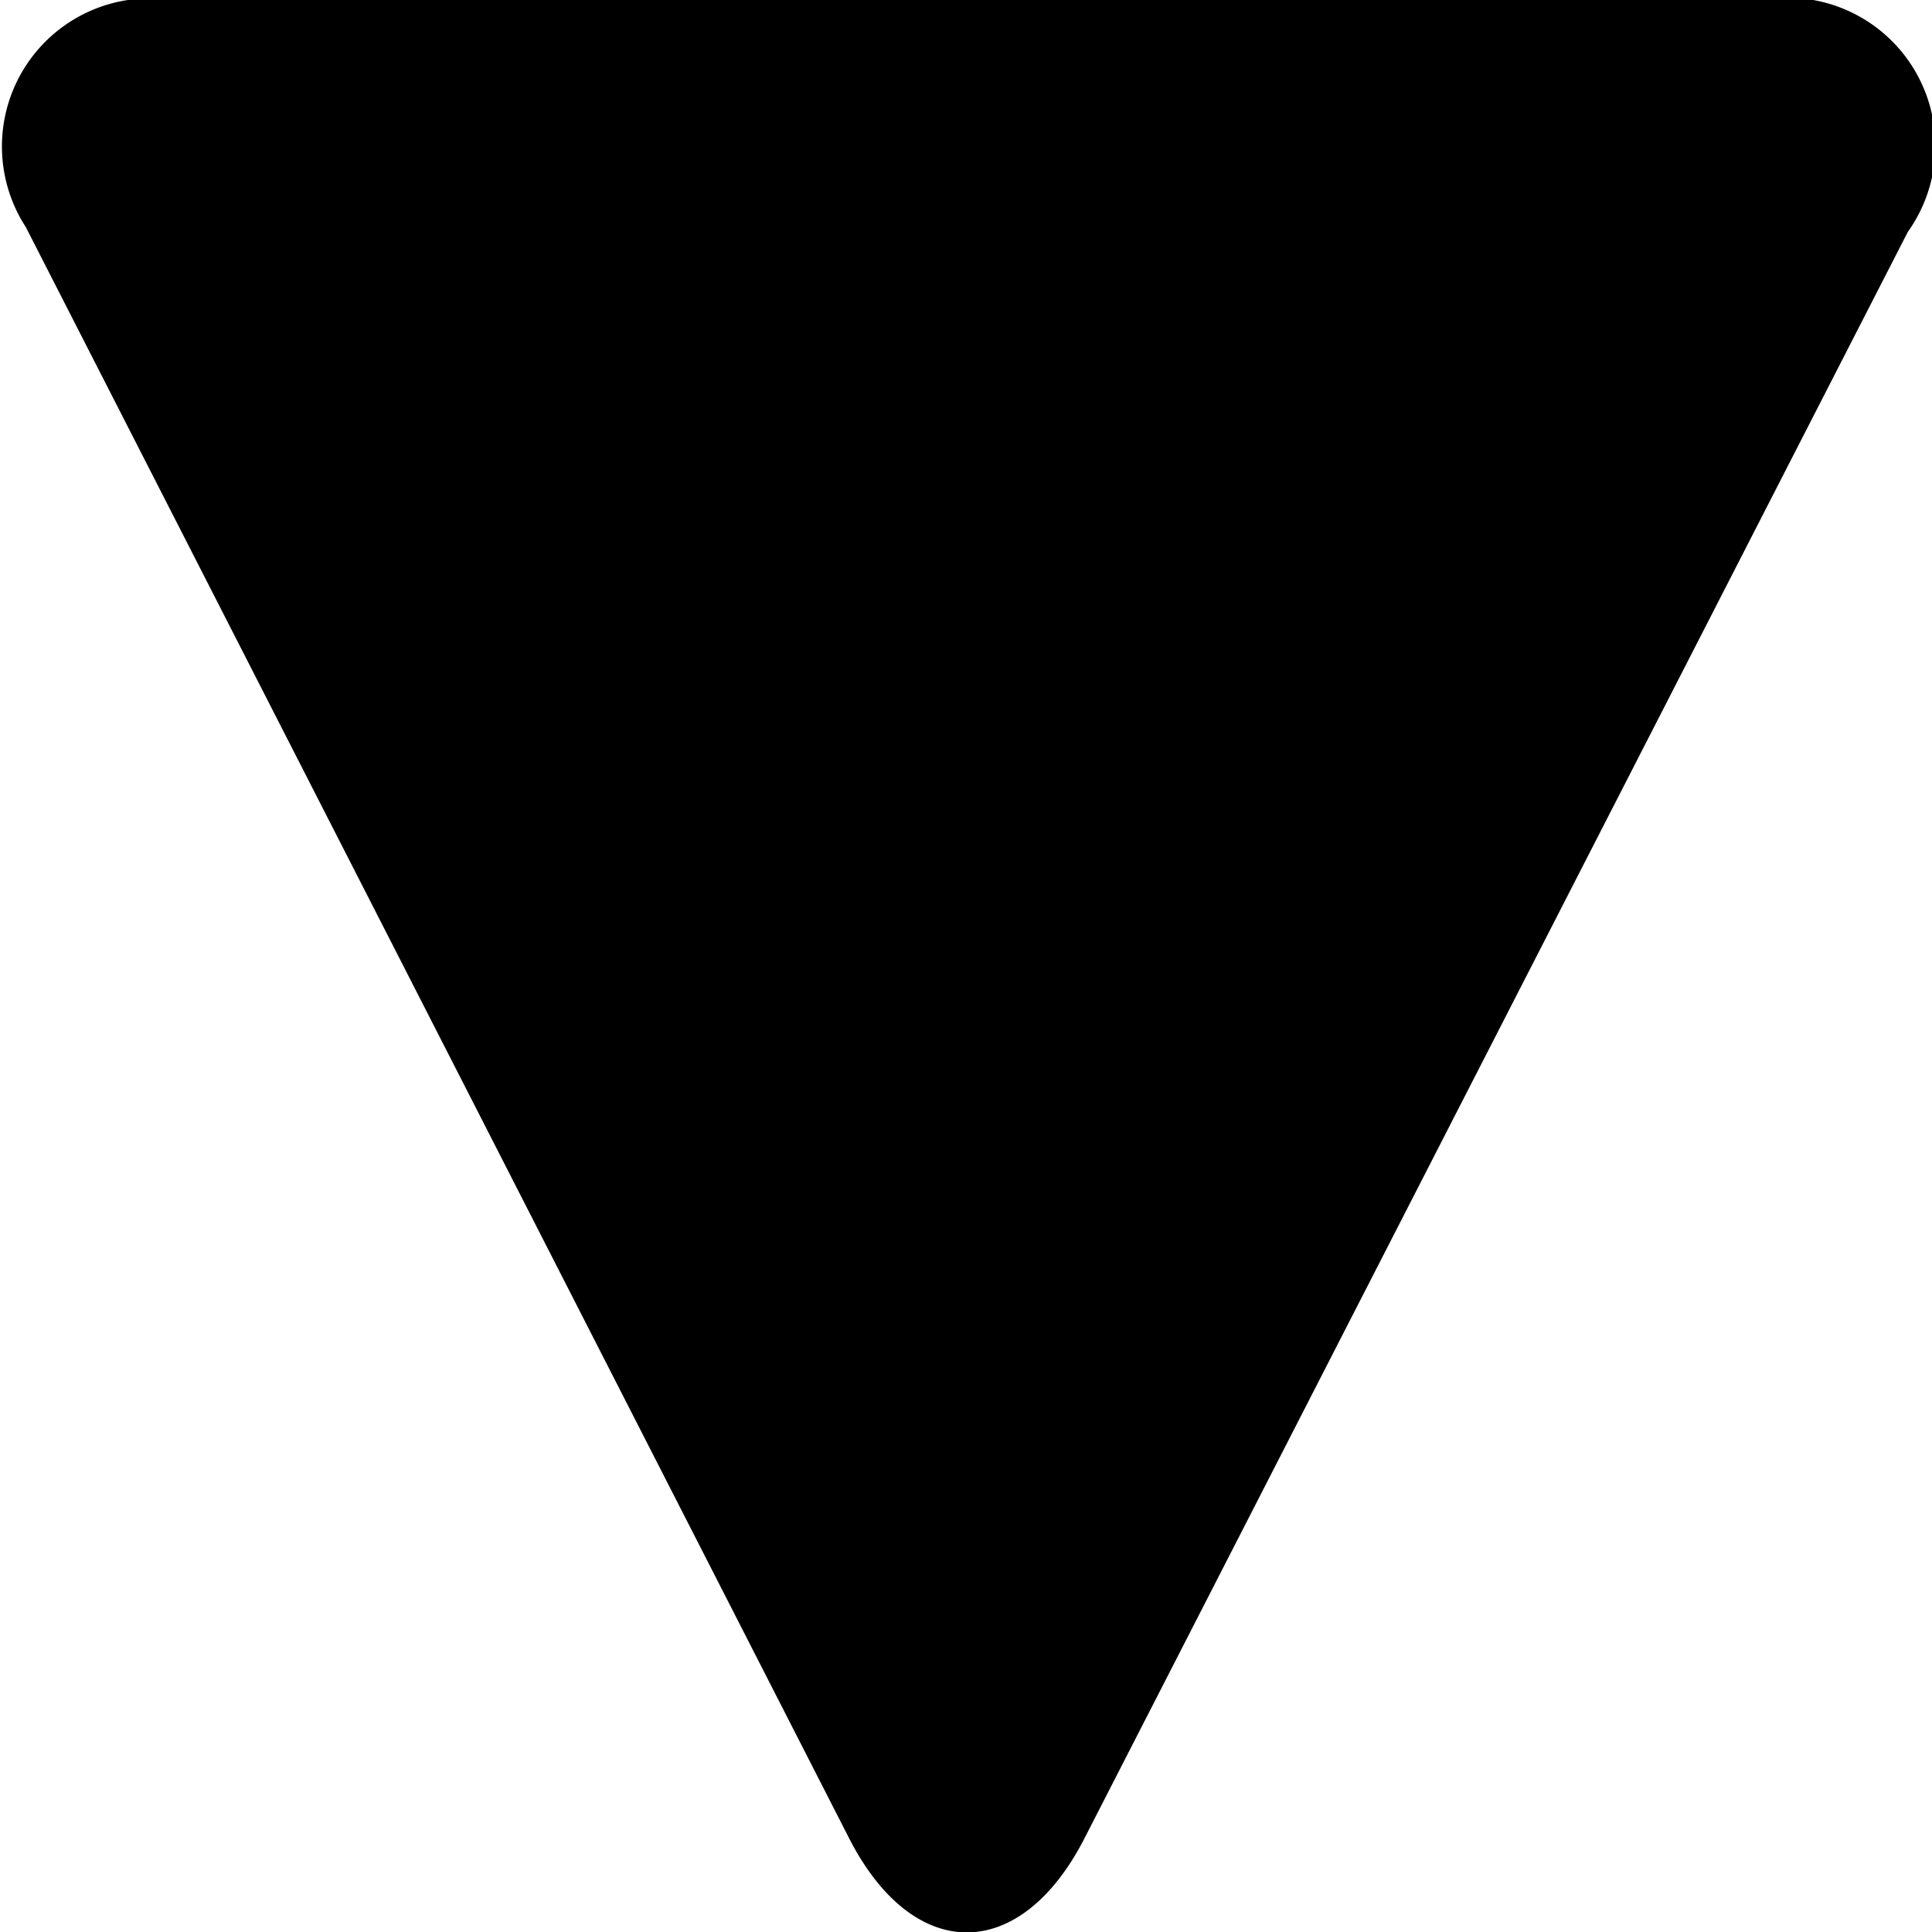 <svg xmlns="http://www.w3.org/2000/svg" viewBox="0 0 12 12"><path d="M6.74,11.41c-0.4.79-1.07,0.79-1.47,0l-5.11-10A0.92,0.92,0,0,1,1.07,0h9.87a0.92,0.92,0,0,1,.91,1.44Z" style="fill-rule:evenodd"/></svg>